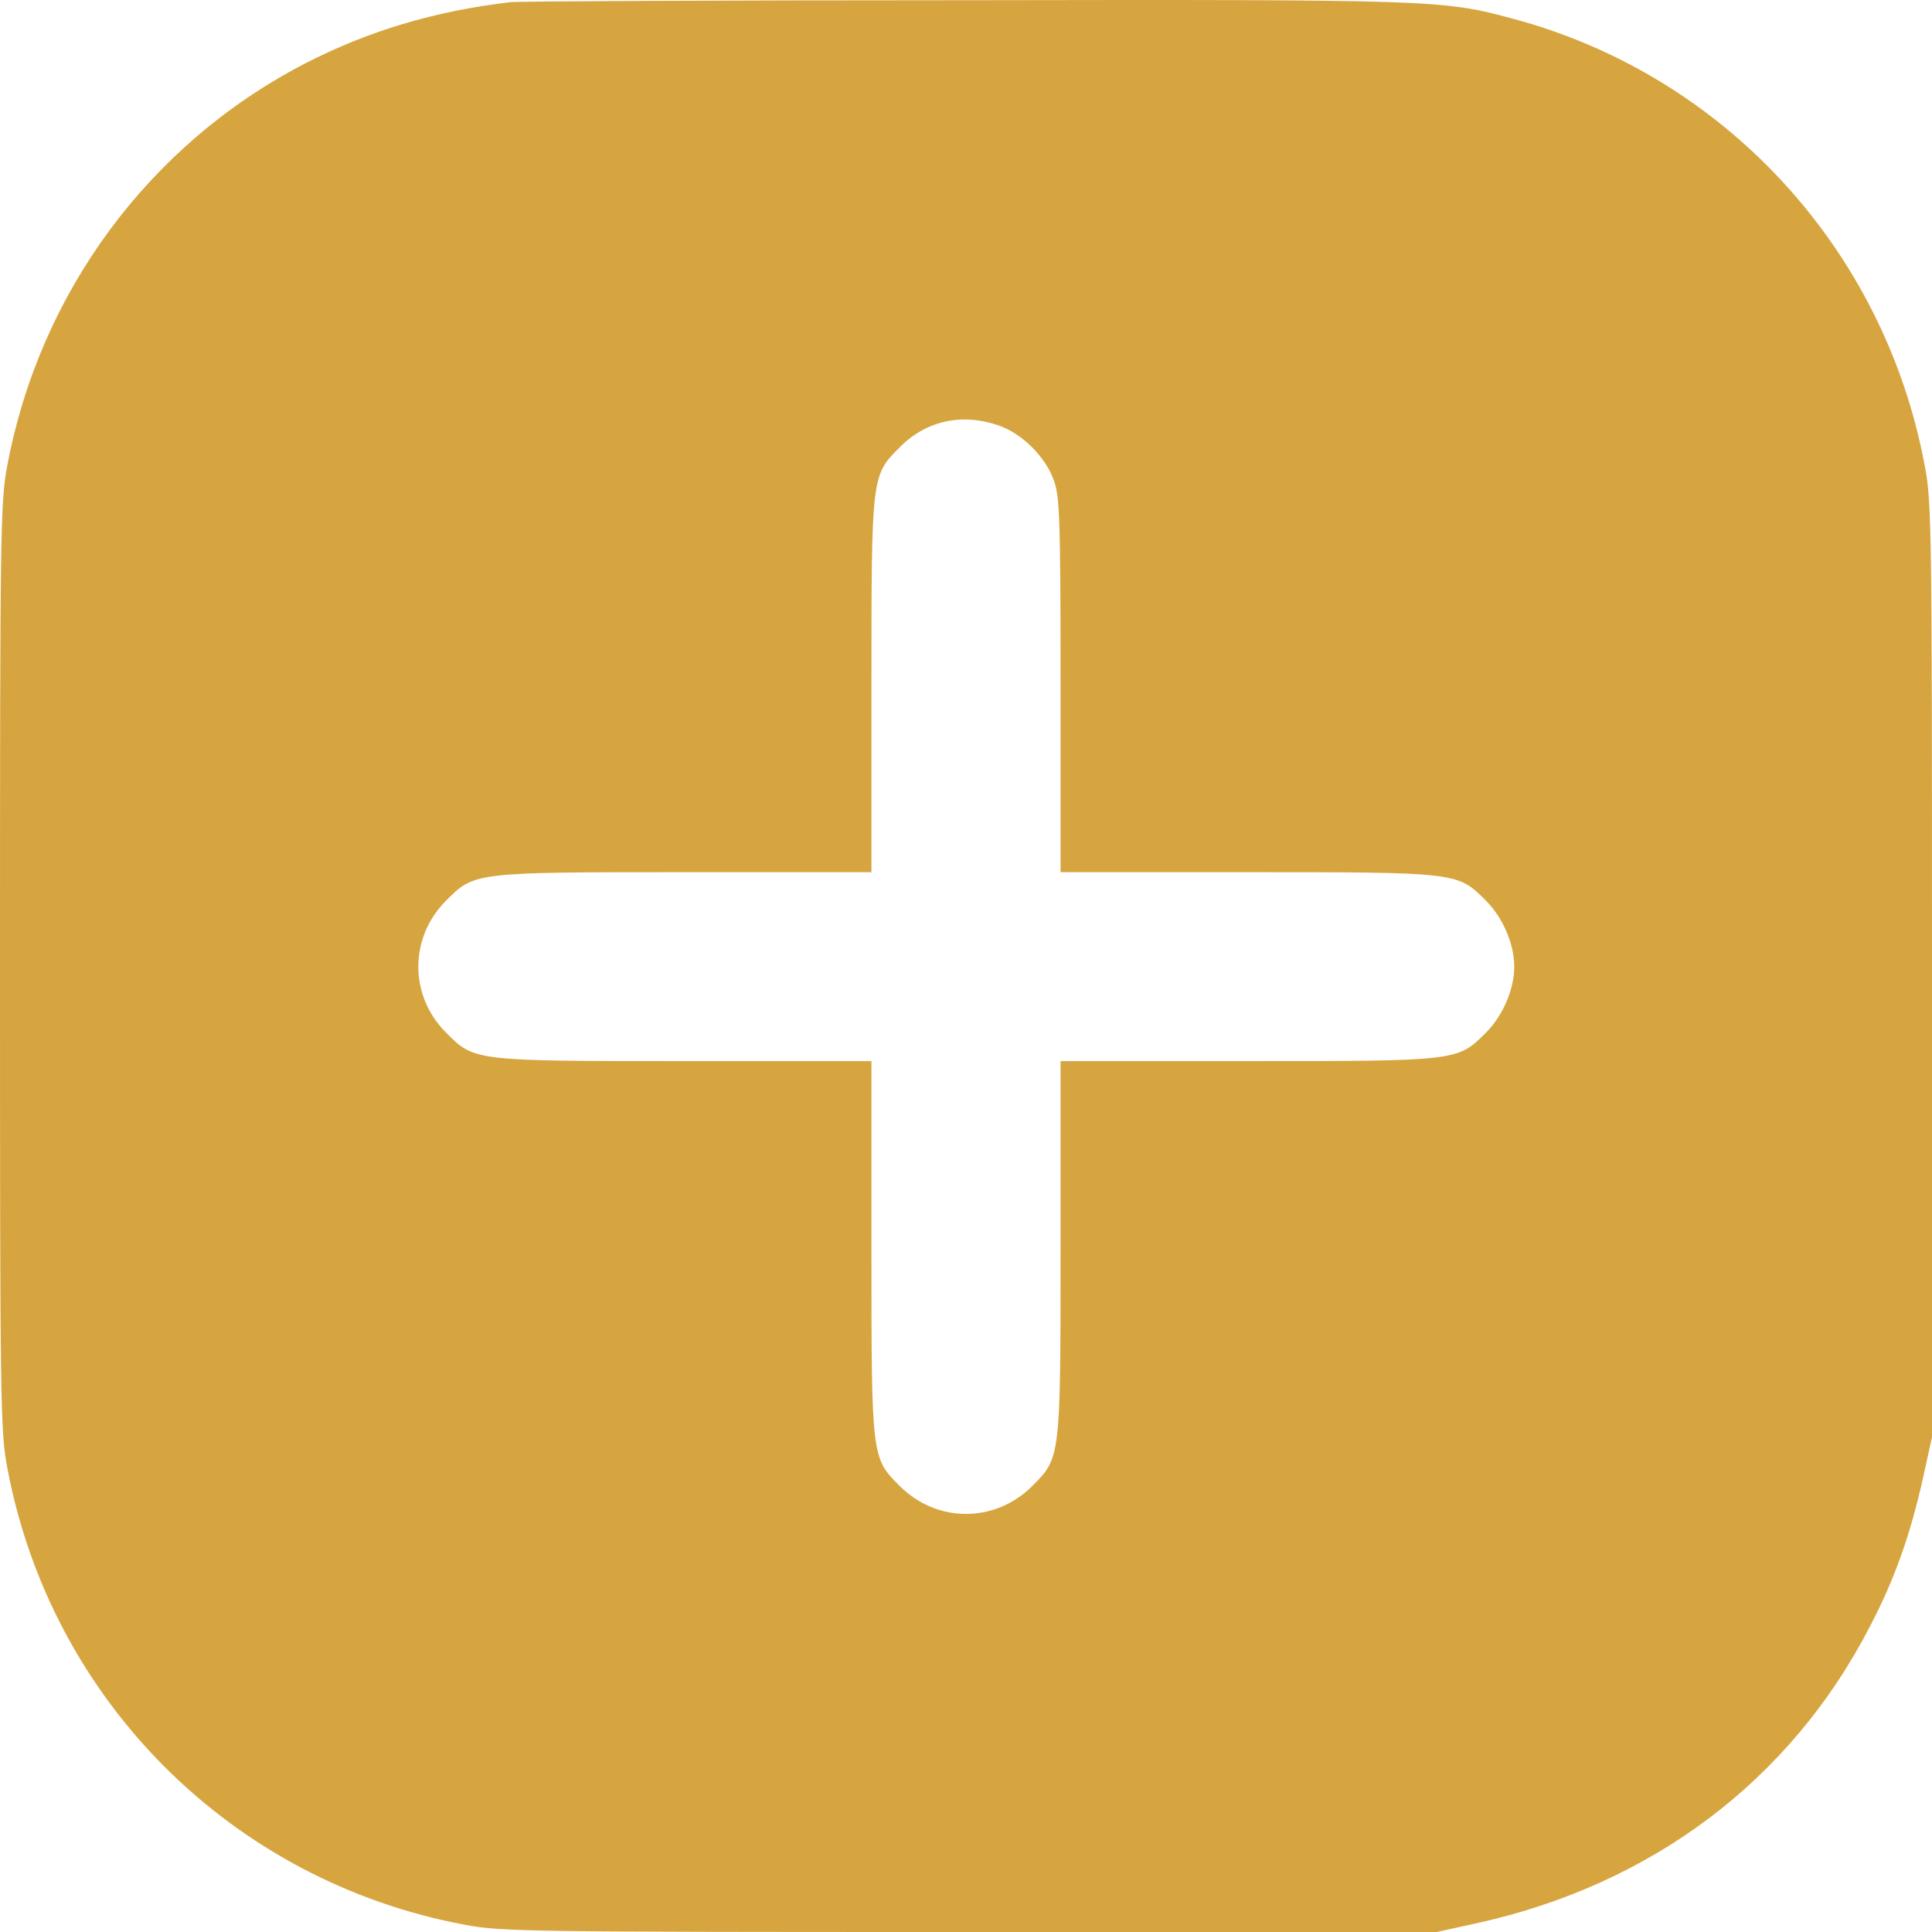 <svg width="18" height="18" viewBox="0 0 18 18" fill="none" xmlns="http://www.w3.org/2000/svg">
    <path d="M4.755 0.02C4.047 0.104 3.434 0.287 2.839 0.593C1.391 1.343 0.37 2.723 0.067 4.342C0.004 4.673 0 4.944 0 9.006C0 13.068 0.004 13.339 0.067 13.67C0.472 15.842 2.159 17.528 4.333 17.933C4.664 17.997 4.935 18 9.035 18H13.386L13.755 17.919C15.386 17.56 16.675 16.592 17.415 15.166C17.655 14.709 17.799 14.297 17.919 13.758L18 13.389V9.041C18 4.944 17.997 4.673 17.933 4.342C17.556 2.315 16.059 0.695 14.083 0.171C13.442 -0.002 13.343 -0.005 8.965 0.002C6.707 0.002 4.815 0.012 4.755 0.02ZM9.299 3.962C9.521 4.036 9.747 4.261 9.821 4.483C9.874 4.634 9.881 4.867 9.881 6.391V8.126H11.617C13.586 8.126 13.579 8.126 13.843 8.39C14.002 8.549 14.108 8.795 14.108 9.006C14.108 9.217 14.002 9.464 13.843 9.622C13.579 9.886 13.586 9.886 11.617 9.886H9.881V11.622C9.881 13.589 9.881 13.582 9.616 13.846C9.271 14.191 8.729 14.191 8.384 13.846C8.119 13.582 8.119 13.589 8.119 11.622V9.886H6.383C4.414 9.886 4.421 9.886 4.157 9.622C3.811 9.277 3.811 8.735 4.157 8.39C4.421 8.126 4.414 8.126 6.383 8.126H8.119V6.391C8.119 4.423 8.119 4.43 8.384 4.166C8.627 3.92 8.961 3.846 9.299 3.962Z" fill="#D7A53F"/>
</svg>
